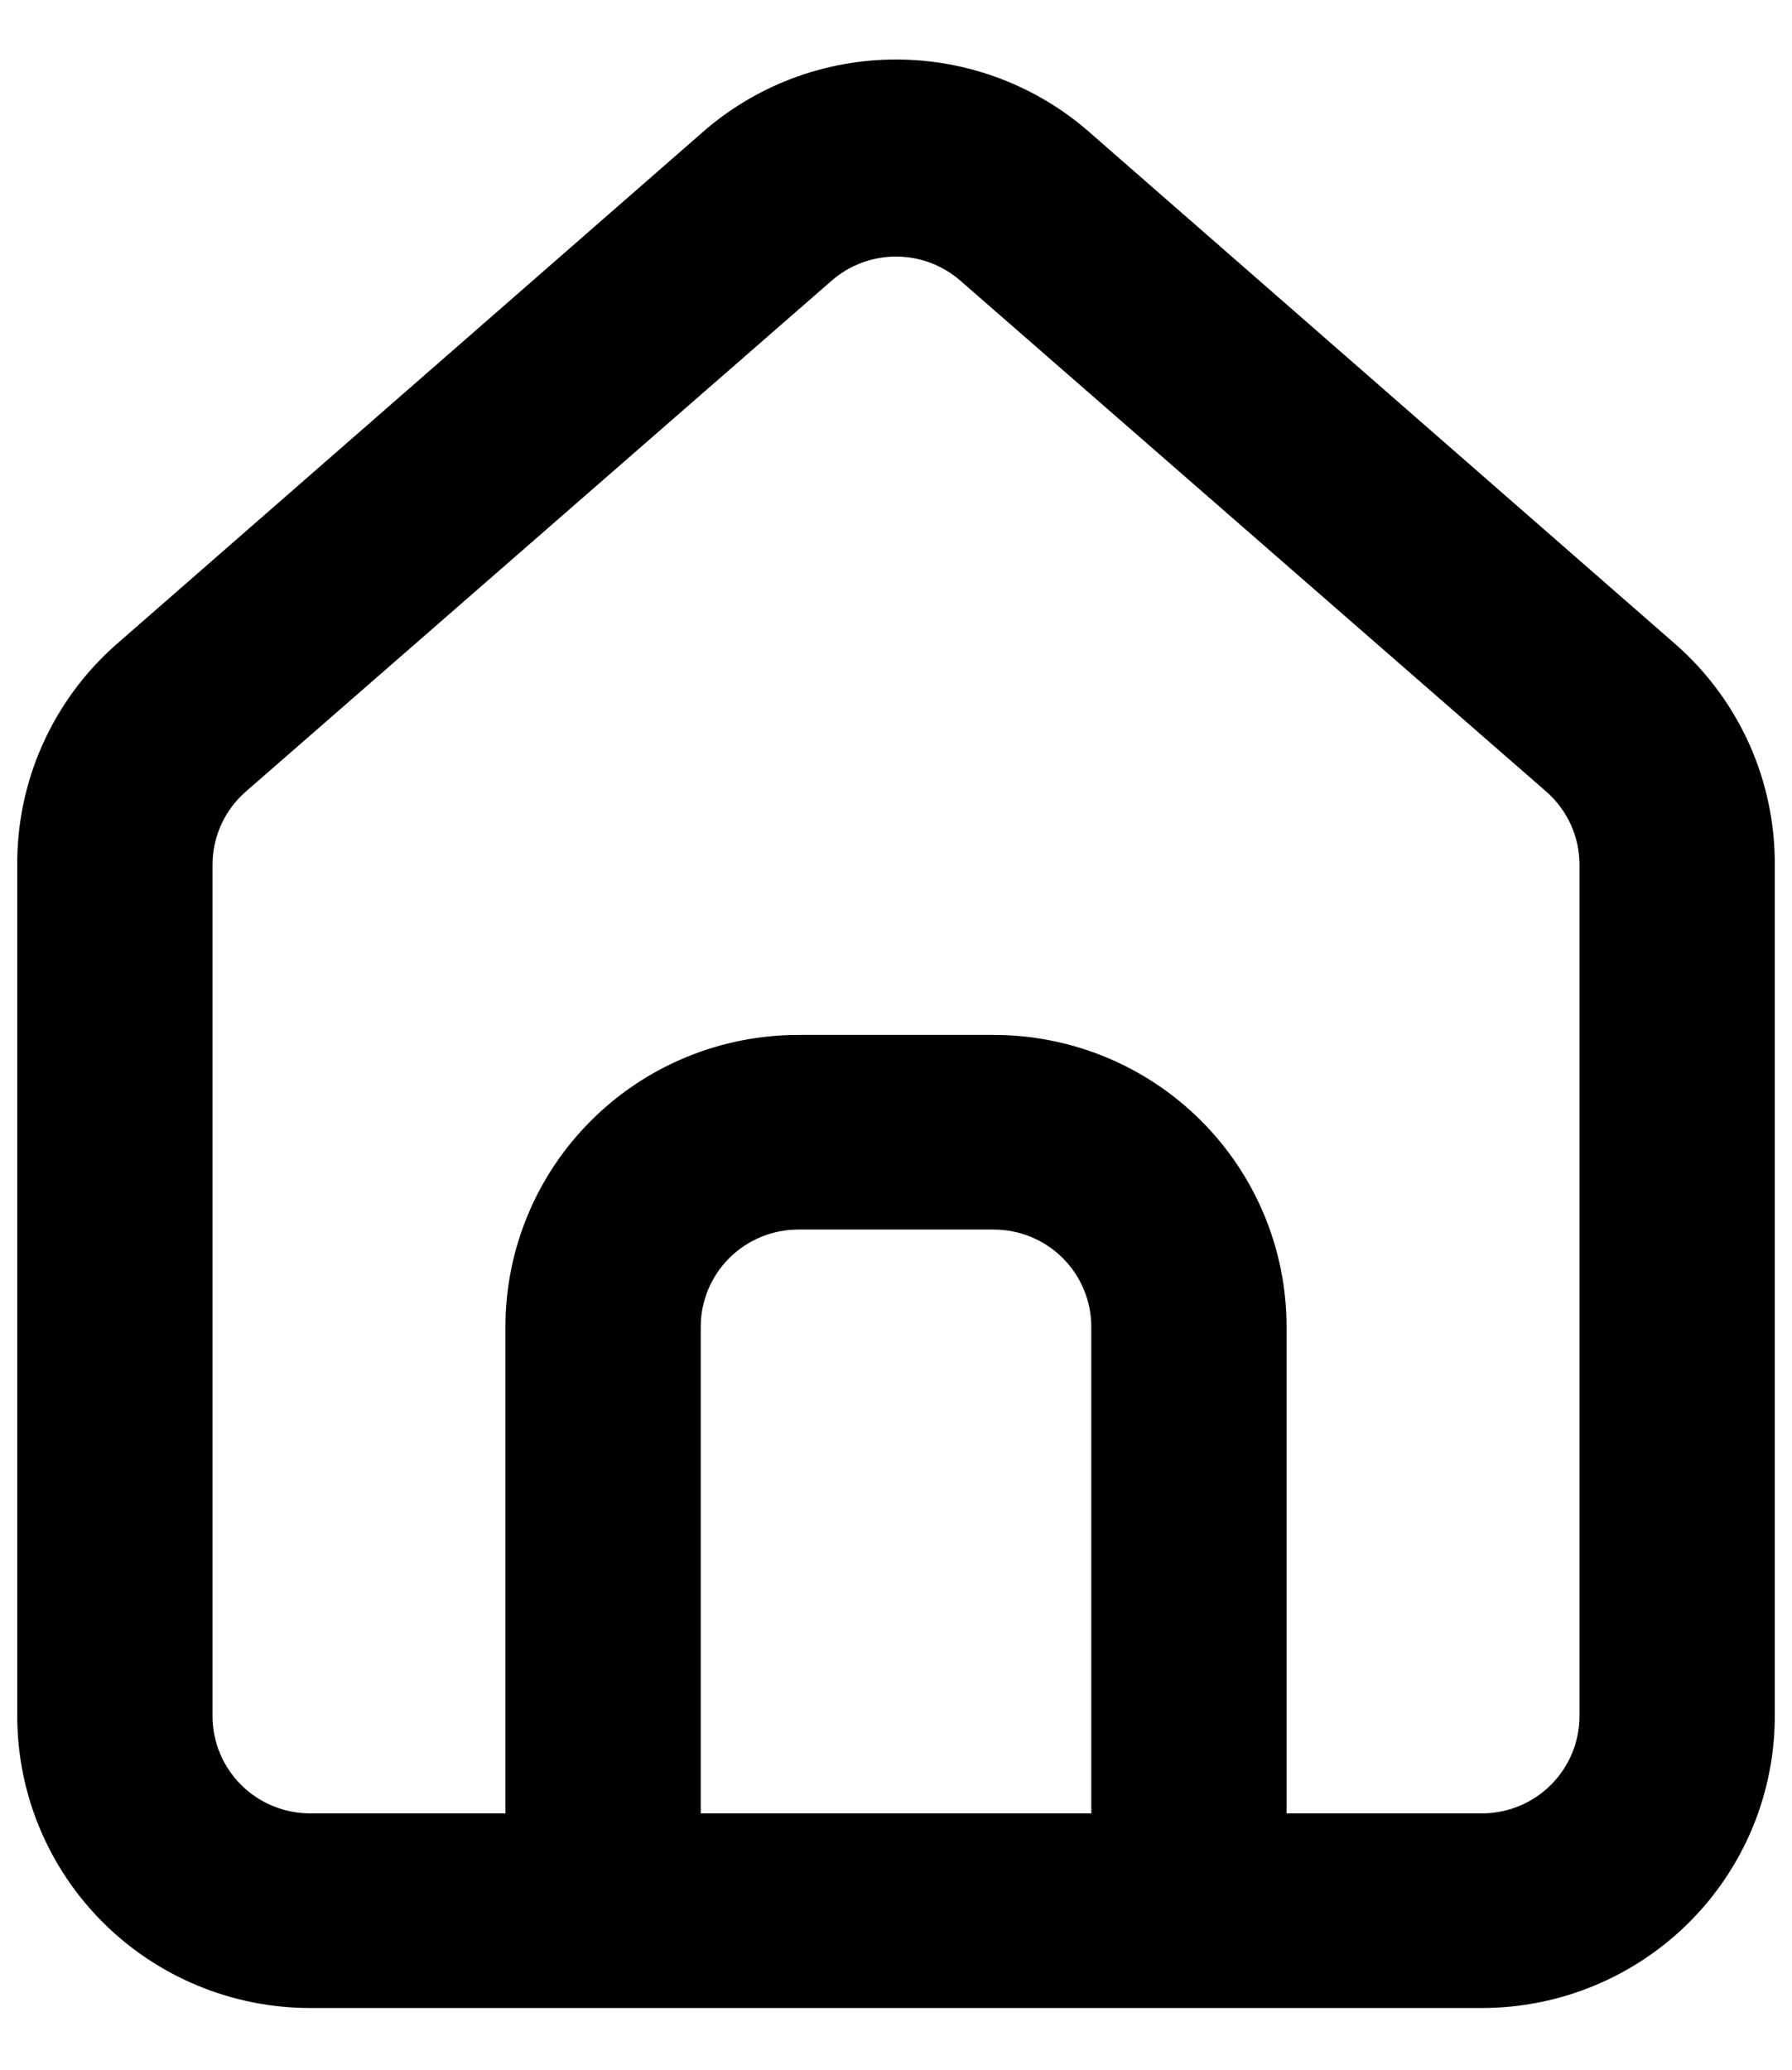 <?xml version="1.0" encoding="UTF-8"?>
<svg xmlns="http://www.w3.org/2000/svg" xmlns:xlink="http://www.w3.org/1999/xlink" width="200px" height="231px" viewBox="0 0 200 230" version="1.1">
<g id="surface1">
<path style=" stroke:none;fill-rule:nonzero;fill:rgb(0%,0%,0%);fill-opacity:1;" d="M 187.18 71.566 L 121.797 14.438 C 115.801 9.094 108.043 6.141 100 6.141 C 91.961 6.141 84.199 9.094 78.207 14.438 L 12.82 71.566 C 9.359 74.652 6.598 78.438 4.719 82.668 C 2.84 86.902 1.887 91.484 1.926 96.113 L 1.926 191.039 C 1.926 199.68 5.367 207.969 11.5 214.078 C 17.629 220.188 25.945 223.621 34.617 223.621 L 165.387 223.621 C 174.055 223.621 182.371 220.188 188.504 214.078 C 194.633 207.969 198.078 199.68 198.078 191.039 L 198.078 96.004 C 198.098 91.395 197.141 86.832 195.262 82.617 C 193.383 78.406 190.629 74.641 187.18 71.566 Z M 121.797 201.898 L 78.207 201.898 L 78.207 147.594 C 78.207 144.715 79.355 141.949 81.398 139.914 C 83.441 137.875 86.215 136.734 89.105 136.734 L 110.898 136.734 C 113.789 136.734 116.562 137.875 118.605 139.914 C 120.648 141.949 121.797 144.715 121.797 147.594 Z M 176.281 191.039 C 176.281 193.918 175.133 196.68 173.09 198.719 C 171.047 200.754 168.277 201.898 165.387 201.898 L 143.59 201.898 L 143.59 147.594 C 143.59 138.953 140.145 130.664 134.016 124.555 C 127.883 118.441 119.57 115.012 110.898 115.012 L 89.105 115.012 C 80.434 115.012 72.117 118.441 65.988 124.555 C 59.855 130.664 56.41 138.953 56.41 147.594 L 56.41 201.898 L 34.617 201.898 C 31.727 201.898 28.953 200.754 26.91 198.719 C 24.867 196.68 23.719 193.918 23.719 191.039 L 23.719 96.004 C 23.723 94.461 24.051 92.938 24.691 91.531 C 25.328 90.129 26.262 88.875 27.426 87.859 L 92.809 30.836 C 94.797 29.094 97.355 28.137 100 28.137 C 102.648 28.137 105.203 29.094 107.191 30.836 L 172.578 87.859 C 173.738 88.875 174.672 90.129 175.312 91.531 C 175.949 92.938 176.281 94.461 176.281 96.004 Z M 176.281 191.039 "/>
</g>
</svg>
